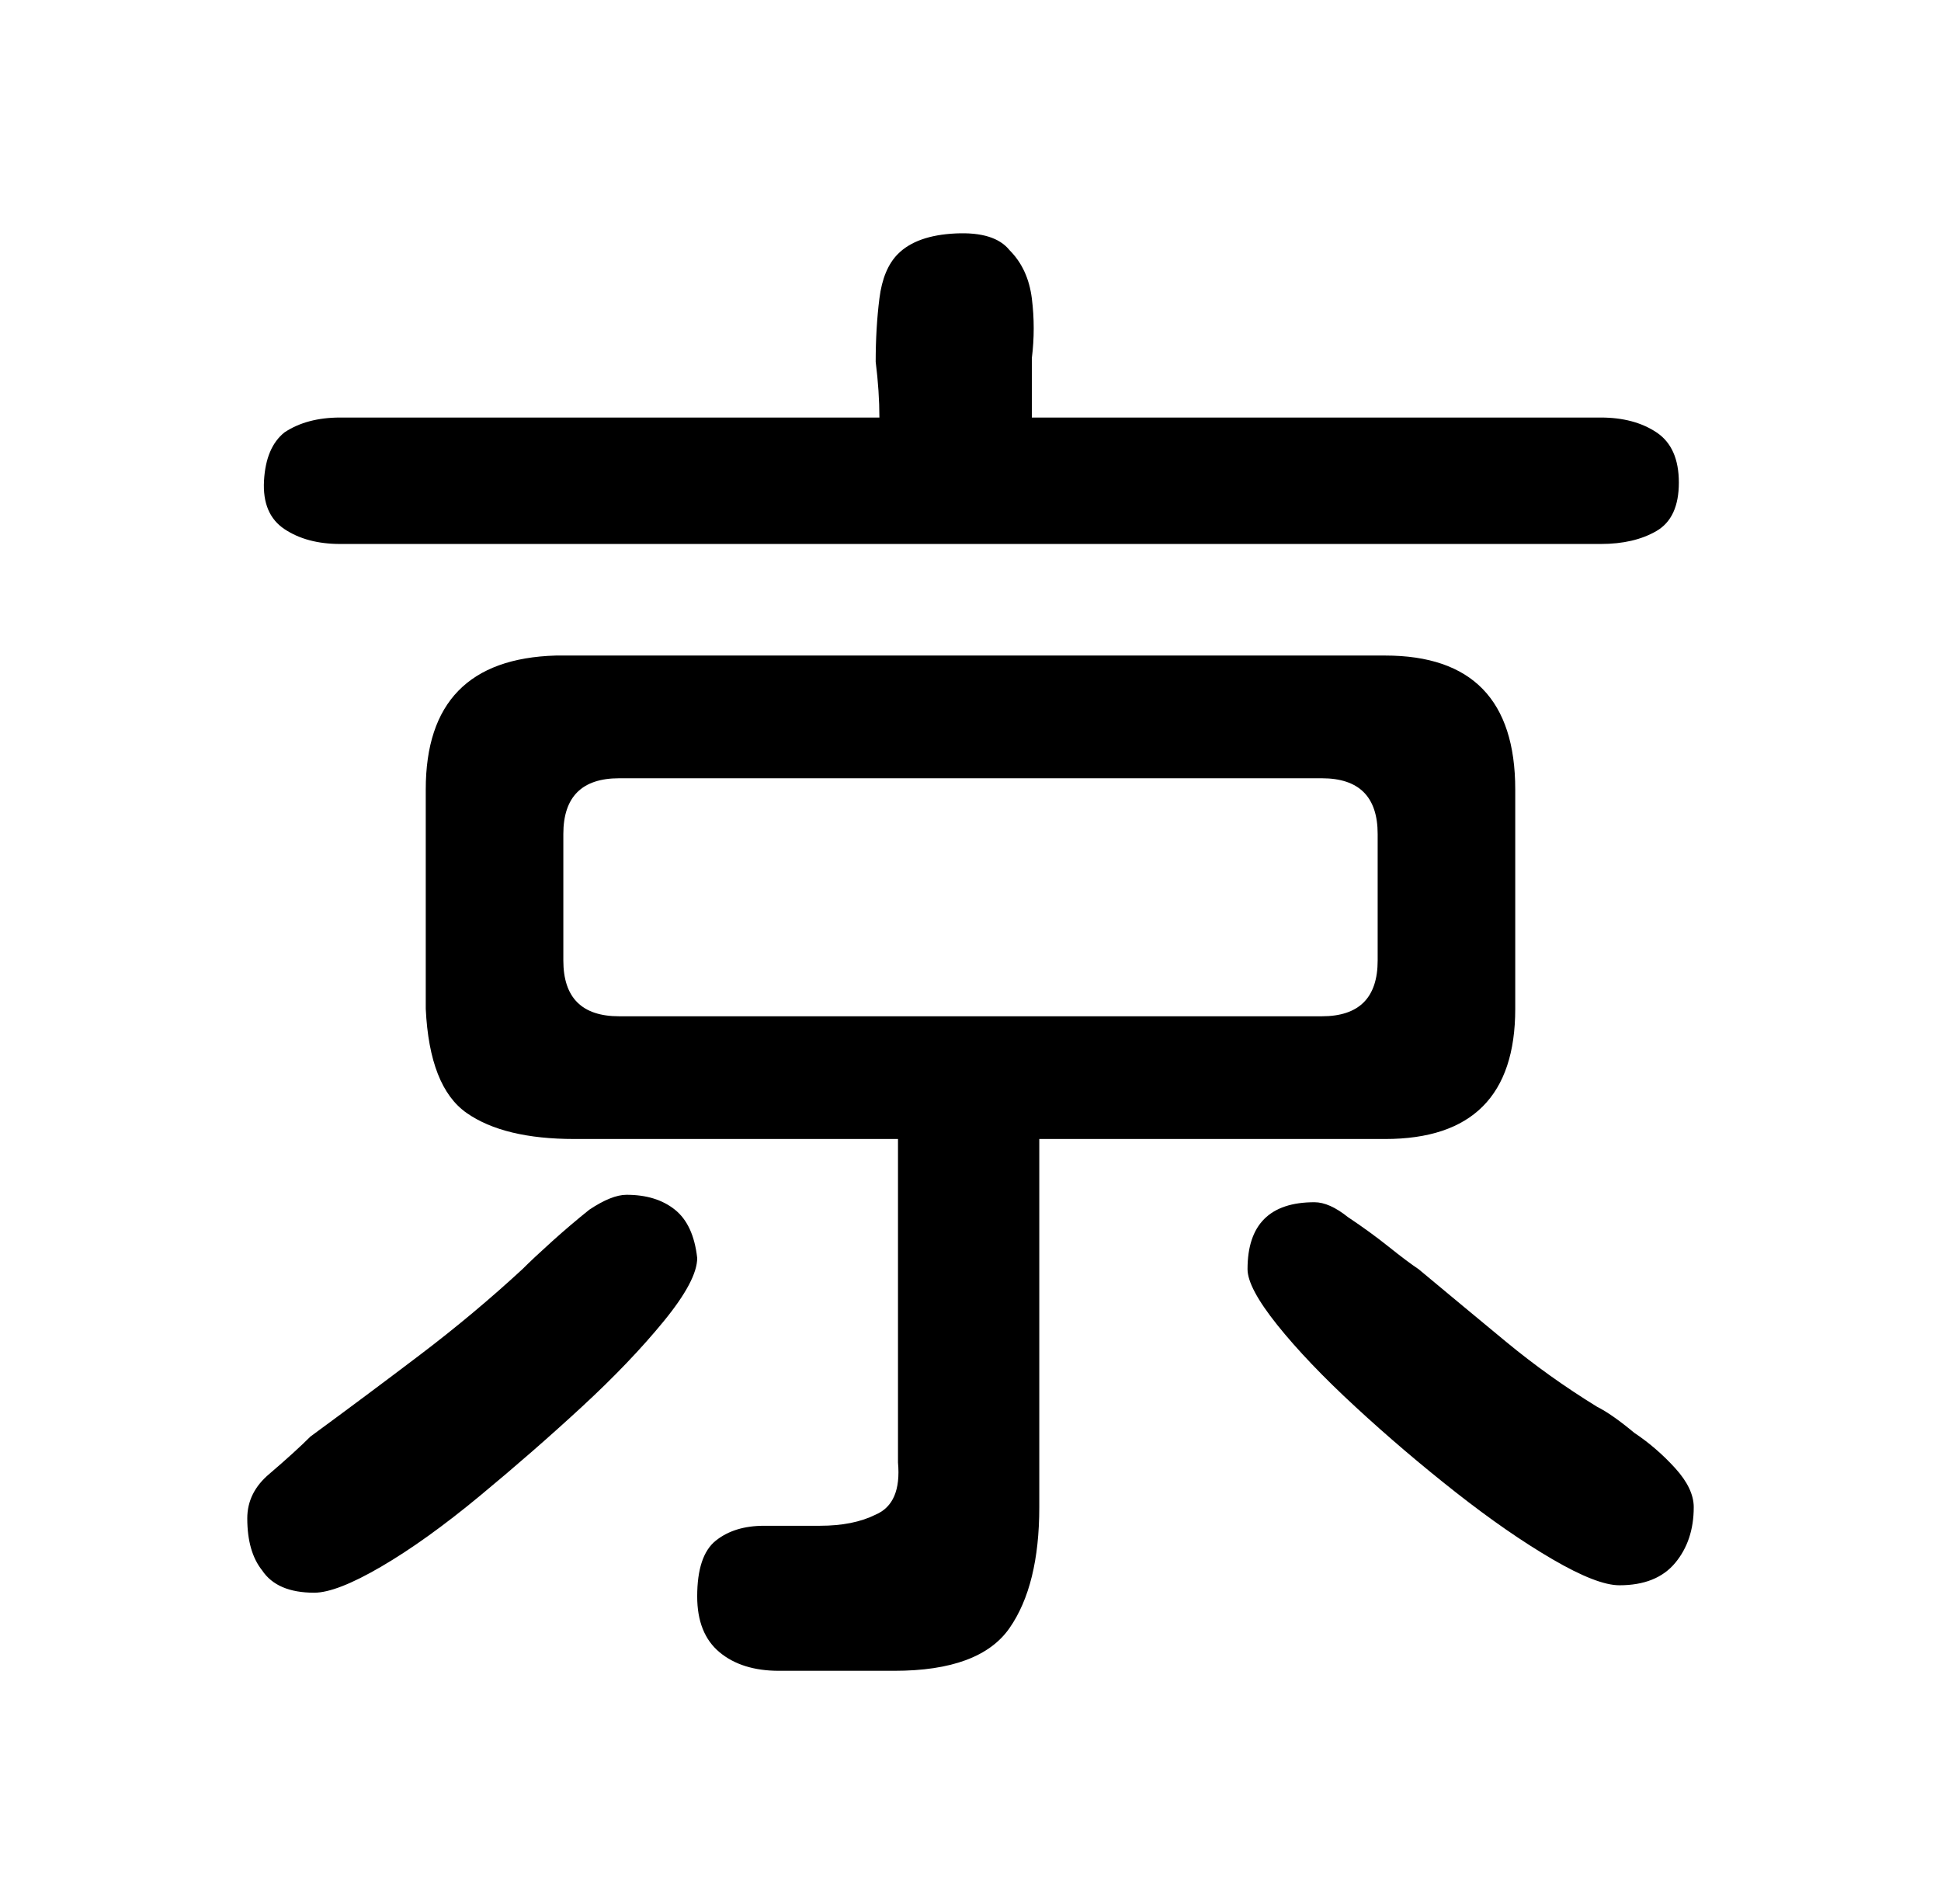 <svg xmlns="http://www.w3.org/2000/svg" viewBox="-10 0 522 512"><path fill="currentColor" d="M81.5 146.273q-9 0-15-4t-5.5-13 5.5-13q6-4 15-4h145q0-7-1-15 0-9 1-17t5-12q5-5 15.5-5.5t14.5 4.5q5 5 6 13t0 16v16h153q9 0 15 4t6 13.5-6 13-15 3.5zm118 303q-10 0-16-5t-6-15q0-11 5-15t13-4h15q9 0 15-3 7-3 6-14v-87h-87q-19 0-29-7t-11-28v-59q0-35 35-36h223q35 0 35 36v59q0 35-35 35h-93v99q0 21-8 32.5t-31 11.5zm-43-176h189q15 0 15-15v-34q0-15-15-15h-189q-15 0-15 15v34q0 15 15 15m-82 155q-10 0-14-6-4-5-4-14 0-7 6-12 7-6 11-10 15-11 29.5-22t27.5-23q3-3 8-7.5t10-8.5q6-4 10-4 8 0 13 4t6 13q0 6-9 17t-22 23-27.5 24-26.5 19-18 7m351-2q-6 0-18-7t-26-18-27-23-21-22-8-15q0-18 18-18 4 0 9 4 6 4 11 8t8 6q12 10 23.5 19.5t24.5 17.5q4 2 10 7 6 4 11 9.5t5 10.5q0 9-5 15t-15 6"/></svg>